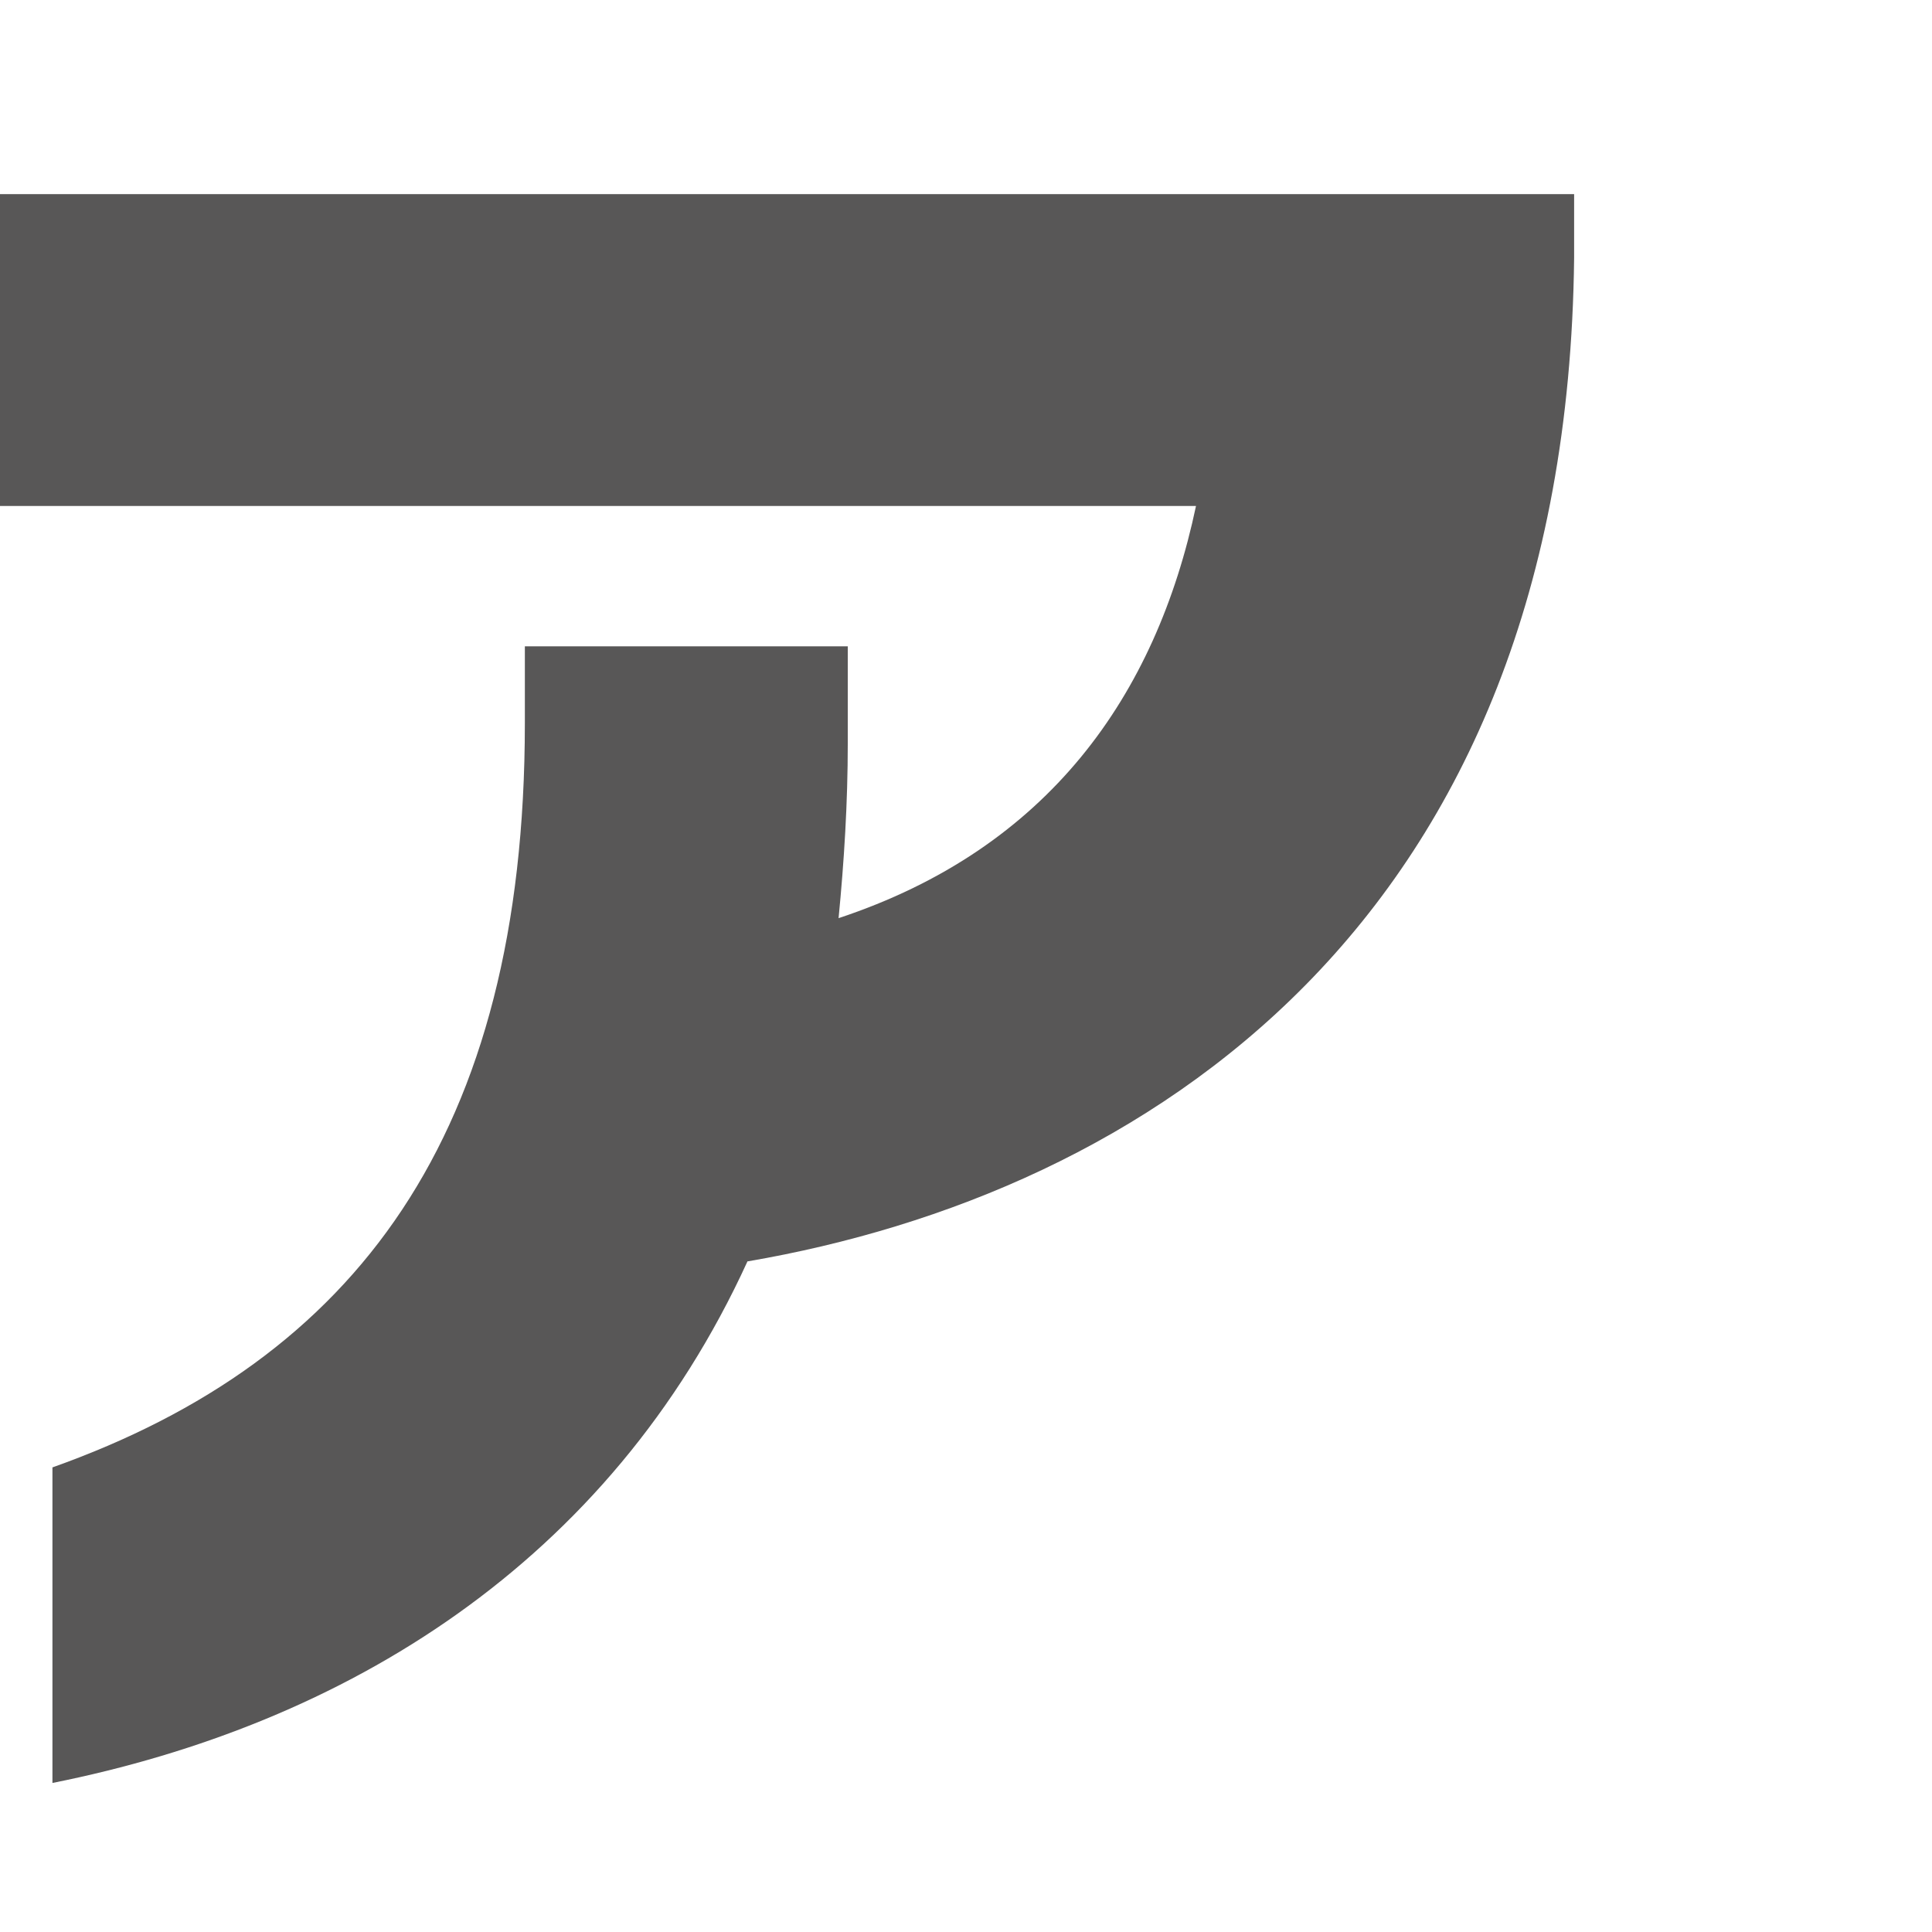<?xml version="1.0" encoding="UTF-8"?>
<svg id="_レイヤー_2" data-name="レイヤー 2" xmlns="http://www.w3.org/2000/svg" viewBox="0 0 42 42">
  <defs>
    <style>
      .cls-1 {
        fill: none;
      }

      .cls-1, .cls-2 {
        stroke-width: 0px;
      }

      .cls-2 {
        fill: #585757;
      }
    </style>
  </defs>
  <g id="_レイヤー_1-2" data-name="レイヤー 1">
    <g>
      <path class="cls-2" d="M16.25,27.42c-3.01,6.58-8.76,10.07-15.11,11.34v-6.86c6.58-2.34,10.27-7.21,10.27-16.18v-1.67h7.02v2.1c0,1.31-.08,2.58-.2,3.81,4.56-1.51,6.9-4.84,7.77-8.96H0v-6.78h34.22v1.39c-.16,14.51-9.4,20.34-17.96,21.81Z"/>
      <rect class="cls-1" width="42" height="42"/>
    </g>
  </g>
</svg>